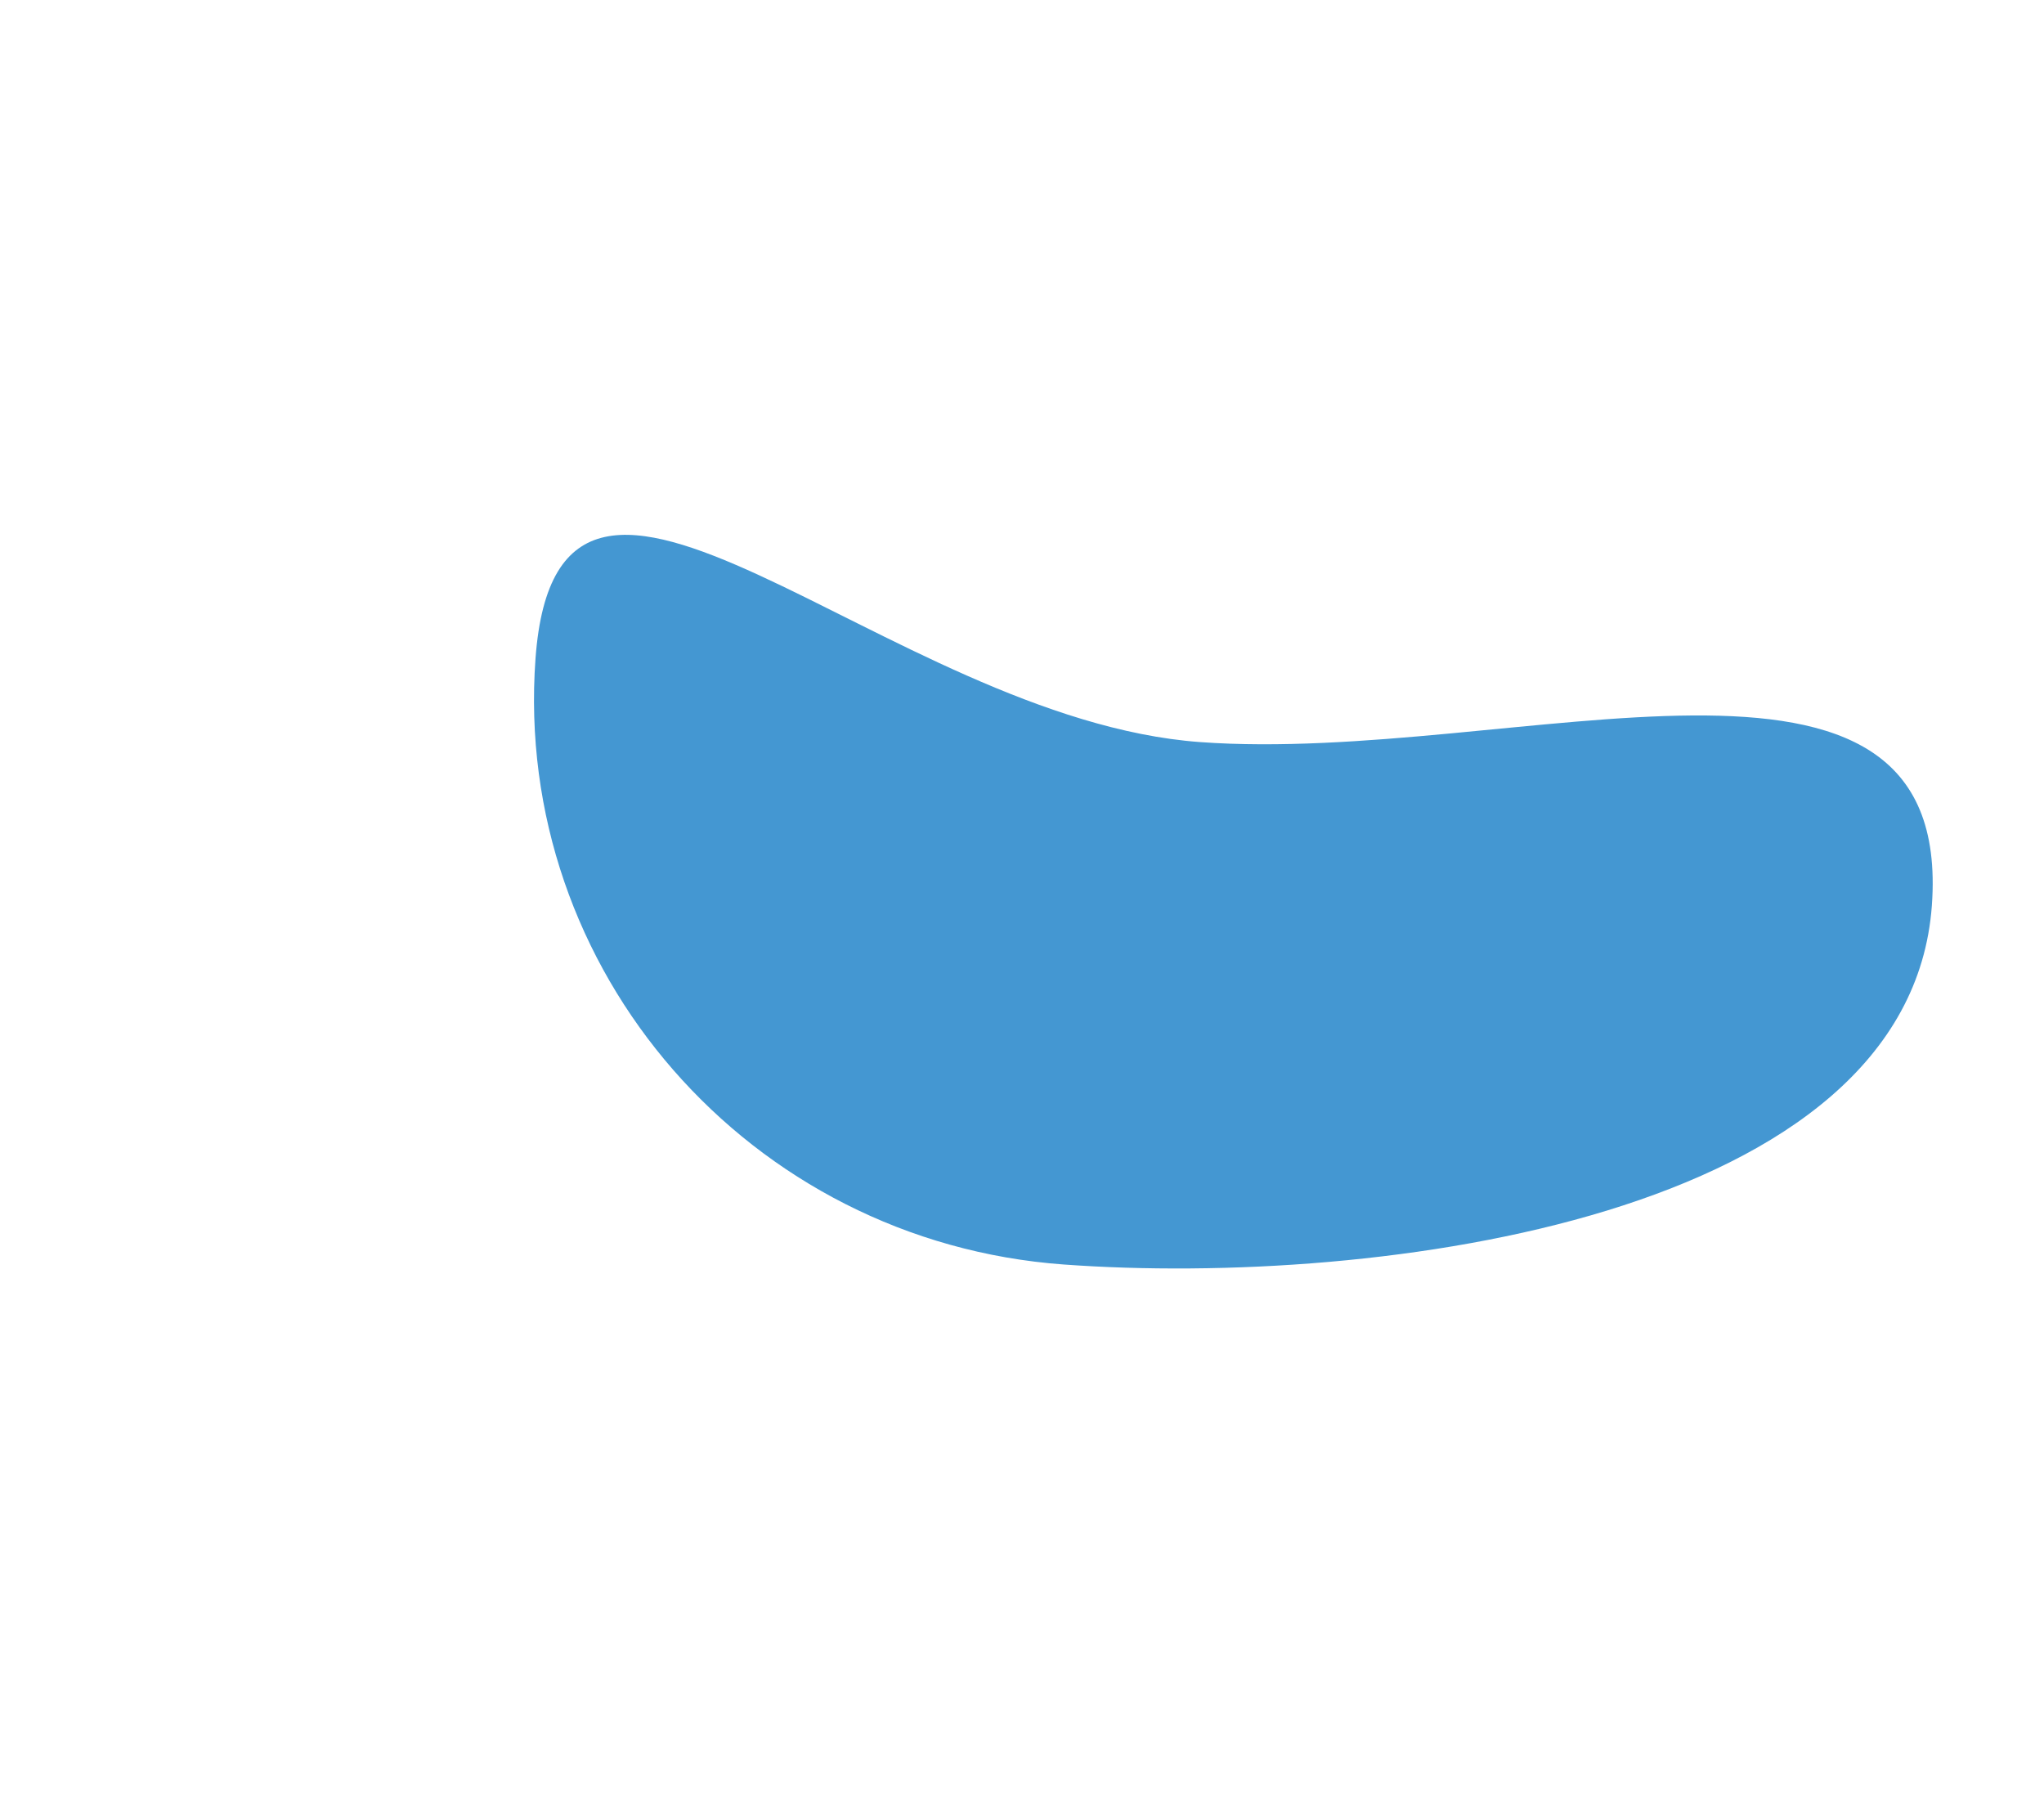 <svg xmlns="http://www.w3.org/2000/svg" width="959" height="846" fill="none" xmlns:v="https://vecta.io/nano"><g filter="url(#A)"><path d="M499.114 593.216c147.523 10.721 396.646-22.178 407.274-168.419s-195.74-65.938-343.264-76.659-301.251-185.374-311.88-39.132 100.346 273.488 247.87 284.21z" fill="#4497d2"/></g><defs><filter id="A" x=".541" y=".909" width="1156.24" height="844.17" filterUnits="userSpaceOnUse" color-interpolation-filters="sRGB"><feFlood flood-opacity="0"/><feGaussianBlur stdDeviation="50"/><feComposite in2="SourceAlpha" operator="in"/><feBlend in="SourceGraphic"/><feGaussianBlur stdDeviation="125"/></filter></defs></svg>